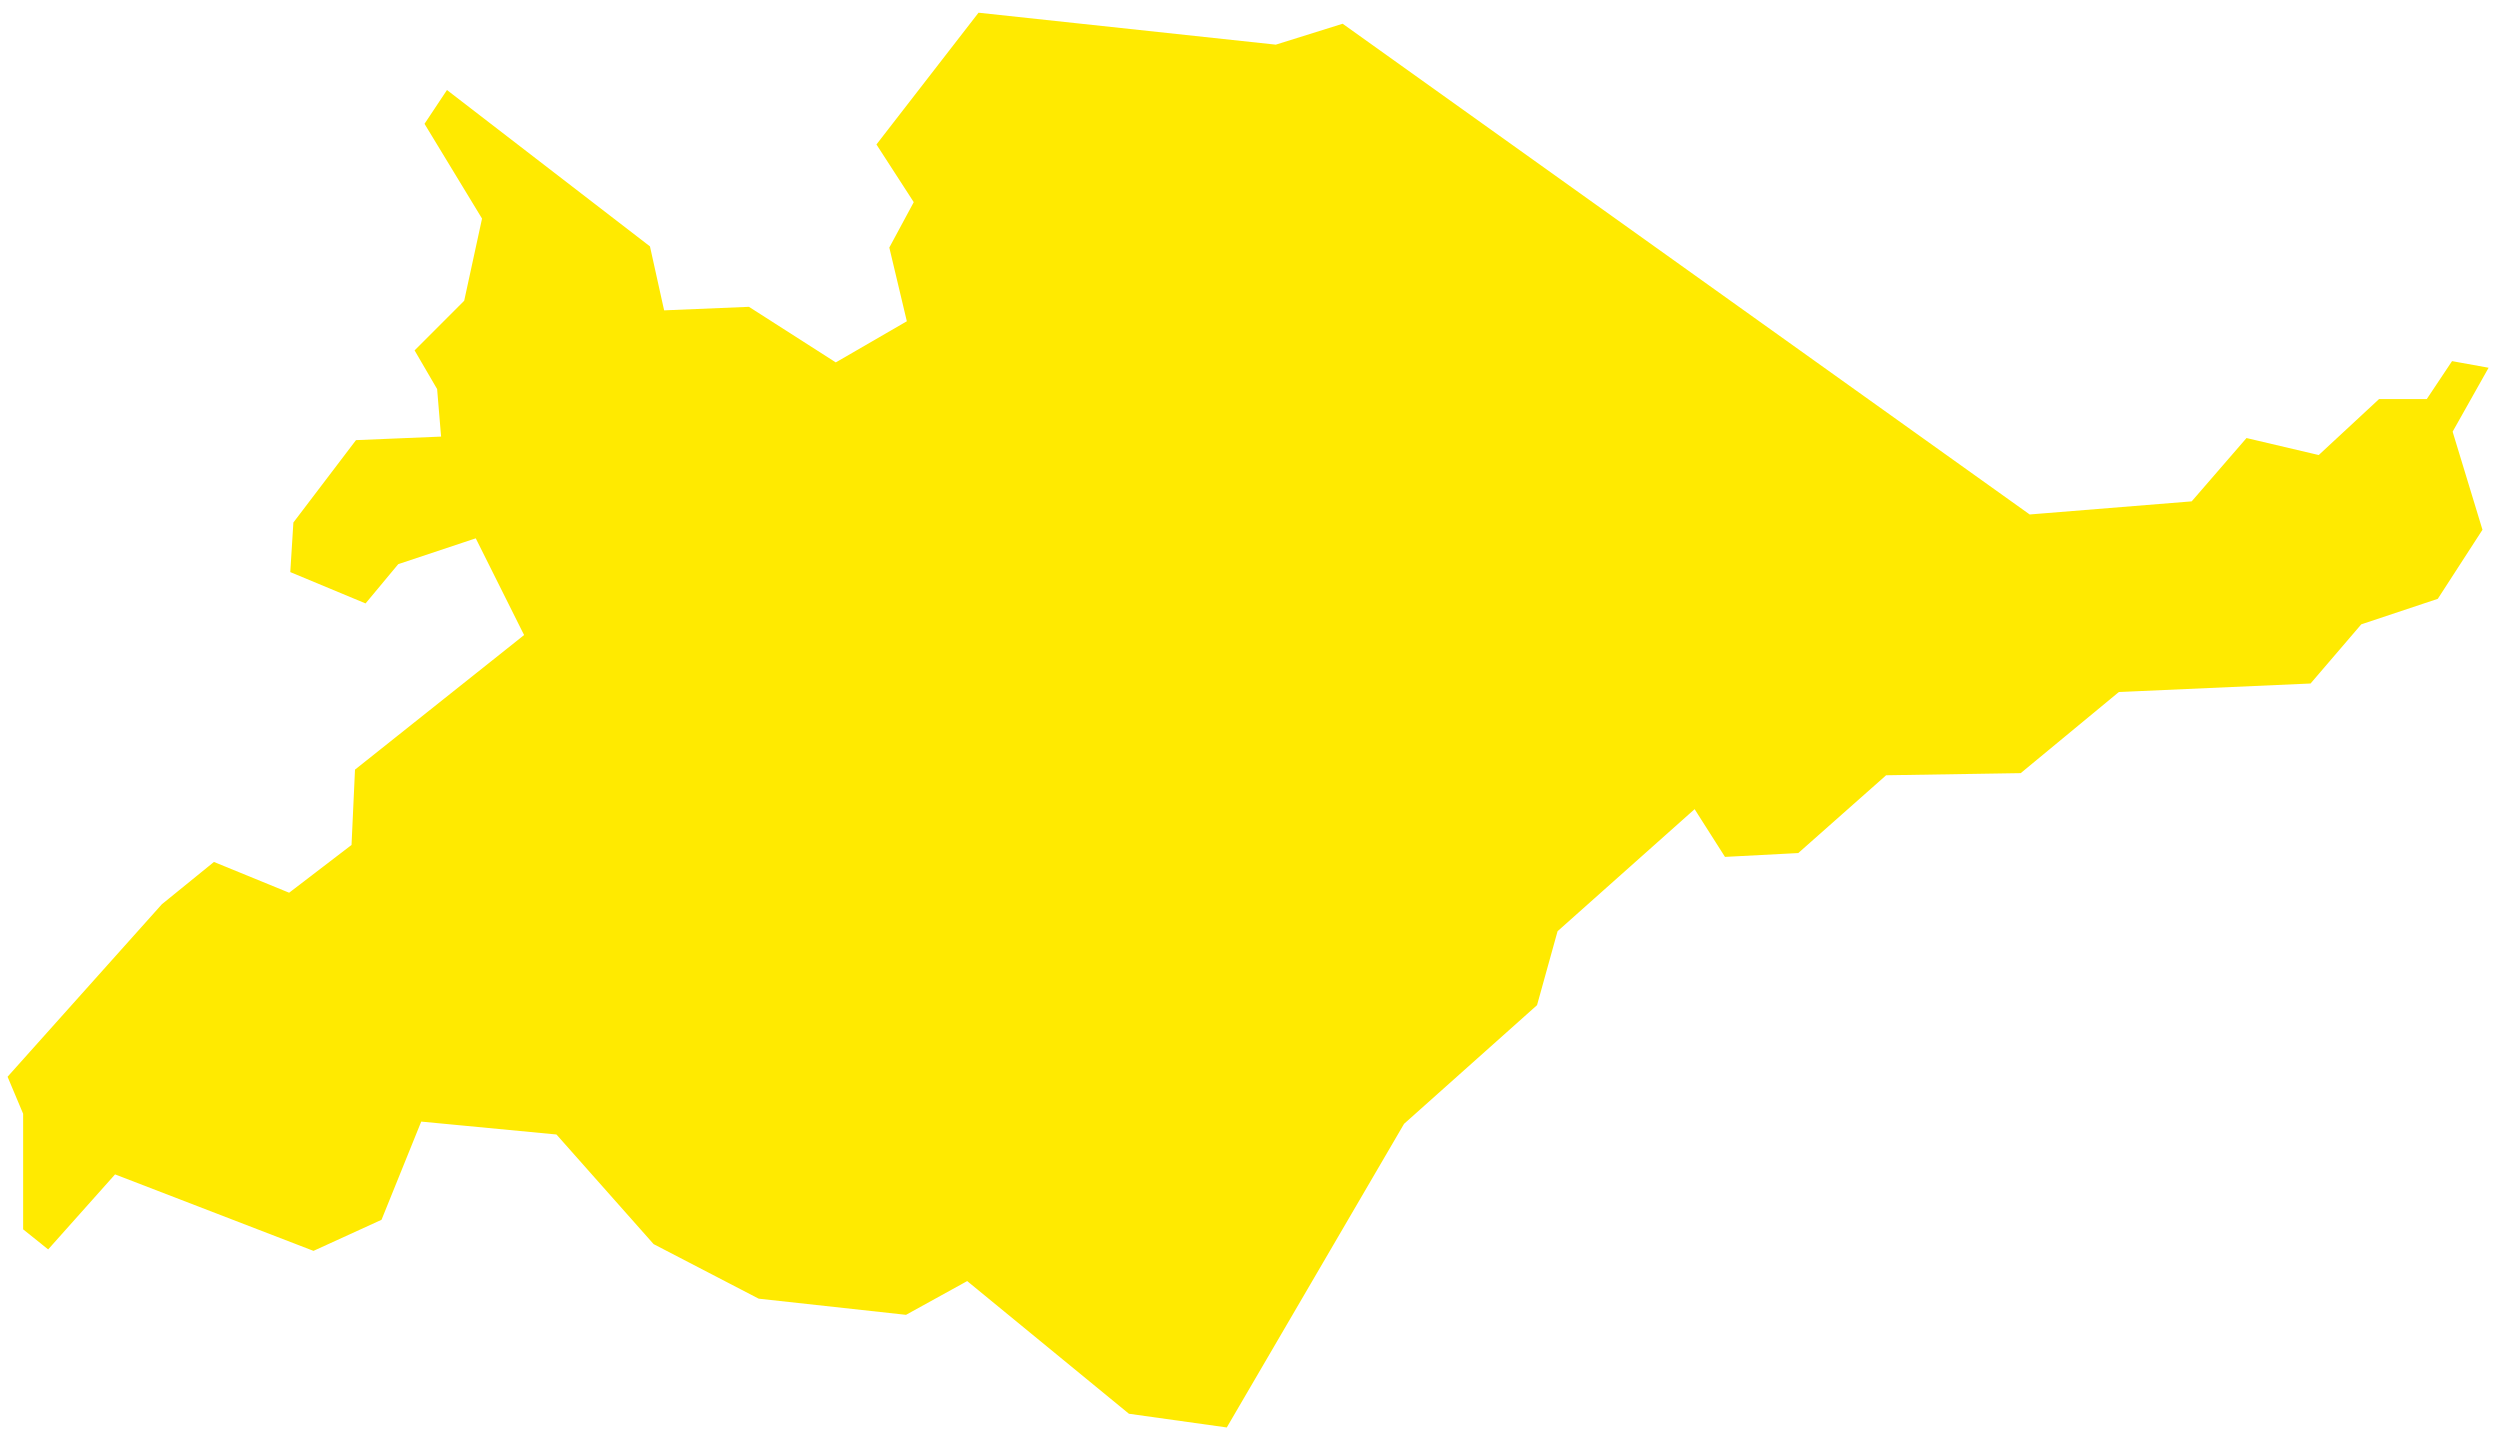 <svg width="189" height="108" viewBox="0 0 189 108" fill="none" xmlns="http://www.w3.org/2000/svg">
<path fill-rule="evenodd" clip-rule="evenodd" d="M73.977 0.961L66.259 10.922L68.953 15.087L69.078 15.283L68.972 15.484L67.232 18.715L68.49 24.007L68.557 24.288L68.306 24.433L63.39 27.28L63.184 27.398L62.986 27.27L56.621 23.196L50.532 23.449L50.21 23.464L50.137 23.145L49.137 18.627L33.791 6.806L32.093 9.361L36.362 16.393L36.442 16.526L36.409 16.675L35.117 22.626L35.091 22.74L35.009 22.821L31.343 26.49L33 29.334L33.048 29.413L33.053 29.499L33.312 32.602L33.348 33.006L32.937 33.024L26.913 33.274L22.18 39.501L21.946 43.25L27.636 45.619L30.037 42.734L30.109 42.65L30.214 42.614L35.649 40.803L35.968 40.698L36.118 40.998L39.479 47.726L39.622 48.006L39.377 48.205L26.838 58.183L26.584 63.698L26.576 63.88L26.432 63.989L22.035 67.355L21.858 67.49L21.652 67.405L16.174 65.164L12.235 68.363L0.572 81.402L1.718 84.126L1.75 84.2L1.749 84.275V92.939L3.641 94.455L8.52 88.984L8.698 88.784L8.949 88.88L23.7 94.566L28.843 92.216L31.734 85.065L31.846 84.793L32.133 84.82L41.914 85.753L42.064 85.766L42.168 85.881L49.414 94.055L57.358 98.18L68.495 99.401L72.891 96.976L73.12 96.848L73.325 97.018L85.348 106.88L92.744 107.916L106.118 85.011L106.15 84.958L106.195 84.918L116.2 75.99L117.721 70.51L117.753 70.4L117.836 70.325L127.772 61.476L128.115 61.172L128.359 61.56L130.409 64.781L135.949 64.491L142.483 58.706L142.589 58.609L142.731 58.608L152.765 58.449L160.086 52.399L160.187 52.317L160.318 52.311L174.678 51.673L178.443 47.28L178.513 47.2L178.617 47.165L184.297 45.271L187.675 40.051L185.467 32.796L185.419 32.636L185.499 32.491L188.138 27.802L185.375 27.301L183.581 29.993L183.465 30.168H183.255H179.859L175.449 34.259L175.298 34.4L175.095 34.354L169.836 33.116L165.796 37.782L165.689 37.904L165.53 37.916L153.584 38.883L153.445 38.896L153.328 38.811L101.505 1.795L96.523 3.353L96.449 3.377L96.369 3.367L73.977 0.961Z" fill="#FFEA00"/>
</svg>
